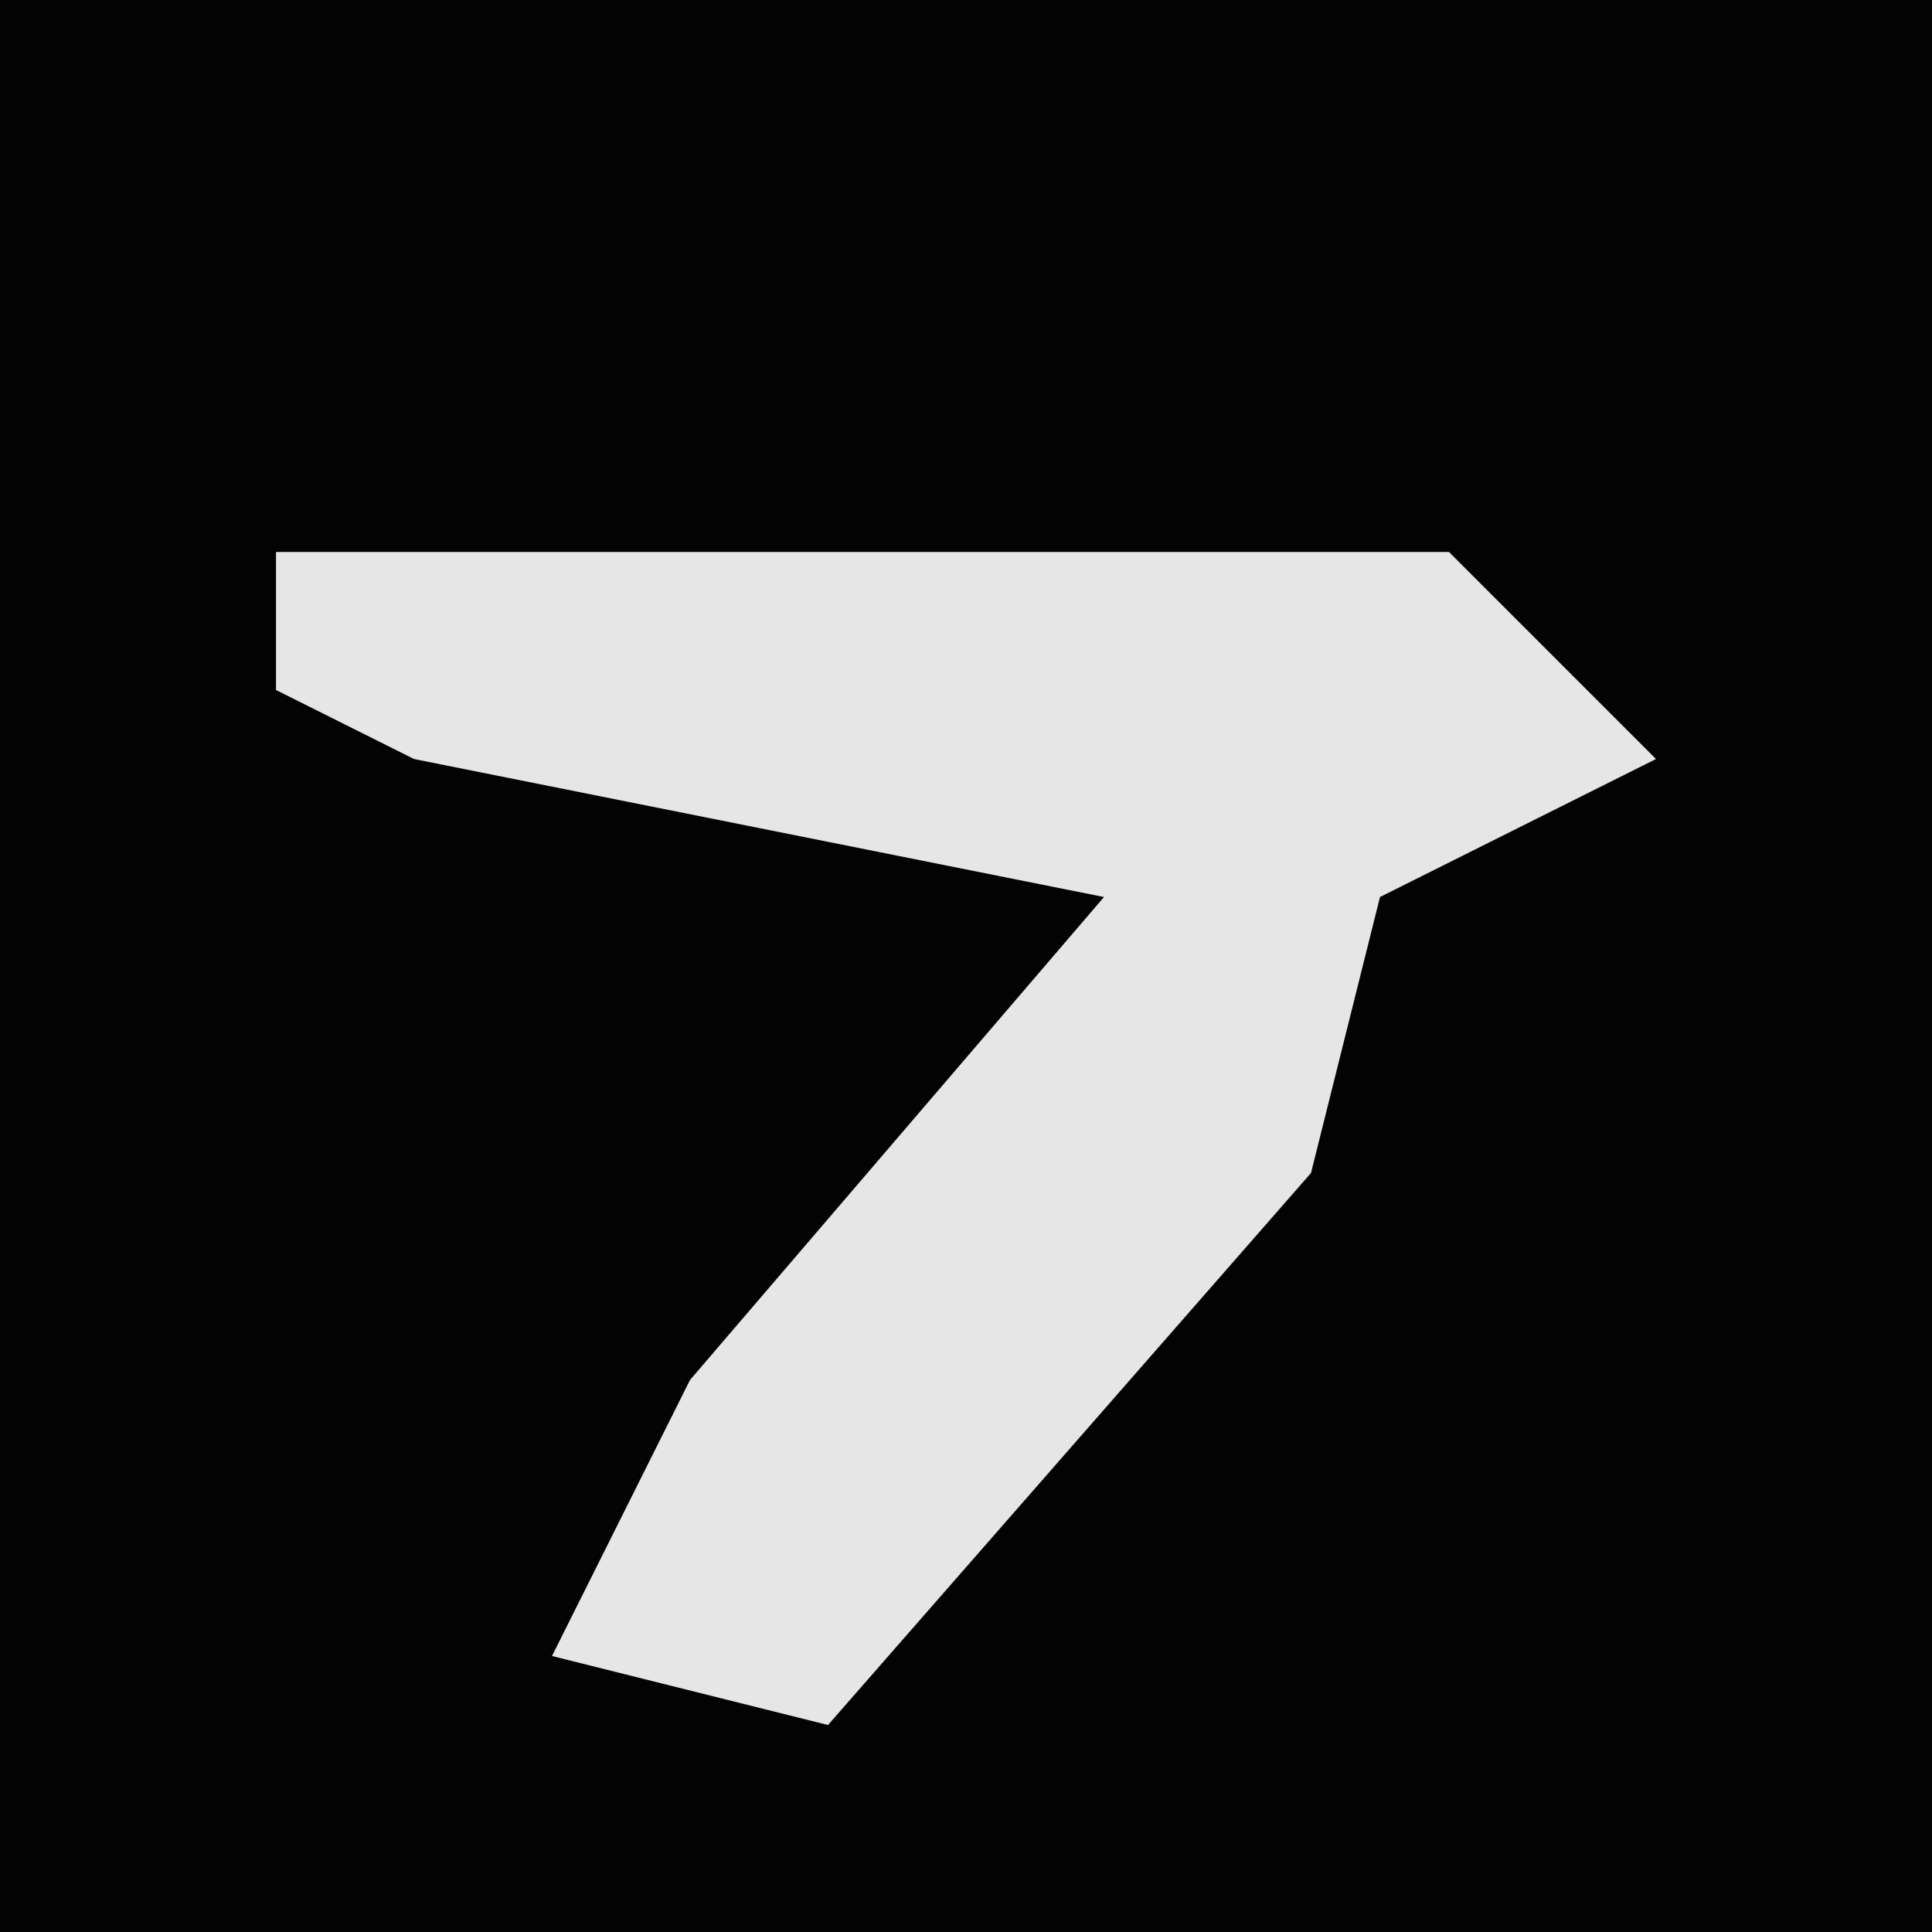 <?xml version="1.0" encoding="UTF-8"?>
<svg version="1.1" xmlns="http://www.w3.org/2000/svg" width="28" height="28">
<path d="M0,0 L28,0 L28,28 L0,28 Z " fill="#030303" transform="translate(0,0)"/>
<path d="M0,0 L17,0 L20,3 L16,5 L15,9 L8,17 L4,16 L6,12 L12,5 L2,3 L0,2 Z " fill="#E6E6E6" transform="translate(4,8)"/>
</svg>
